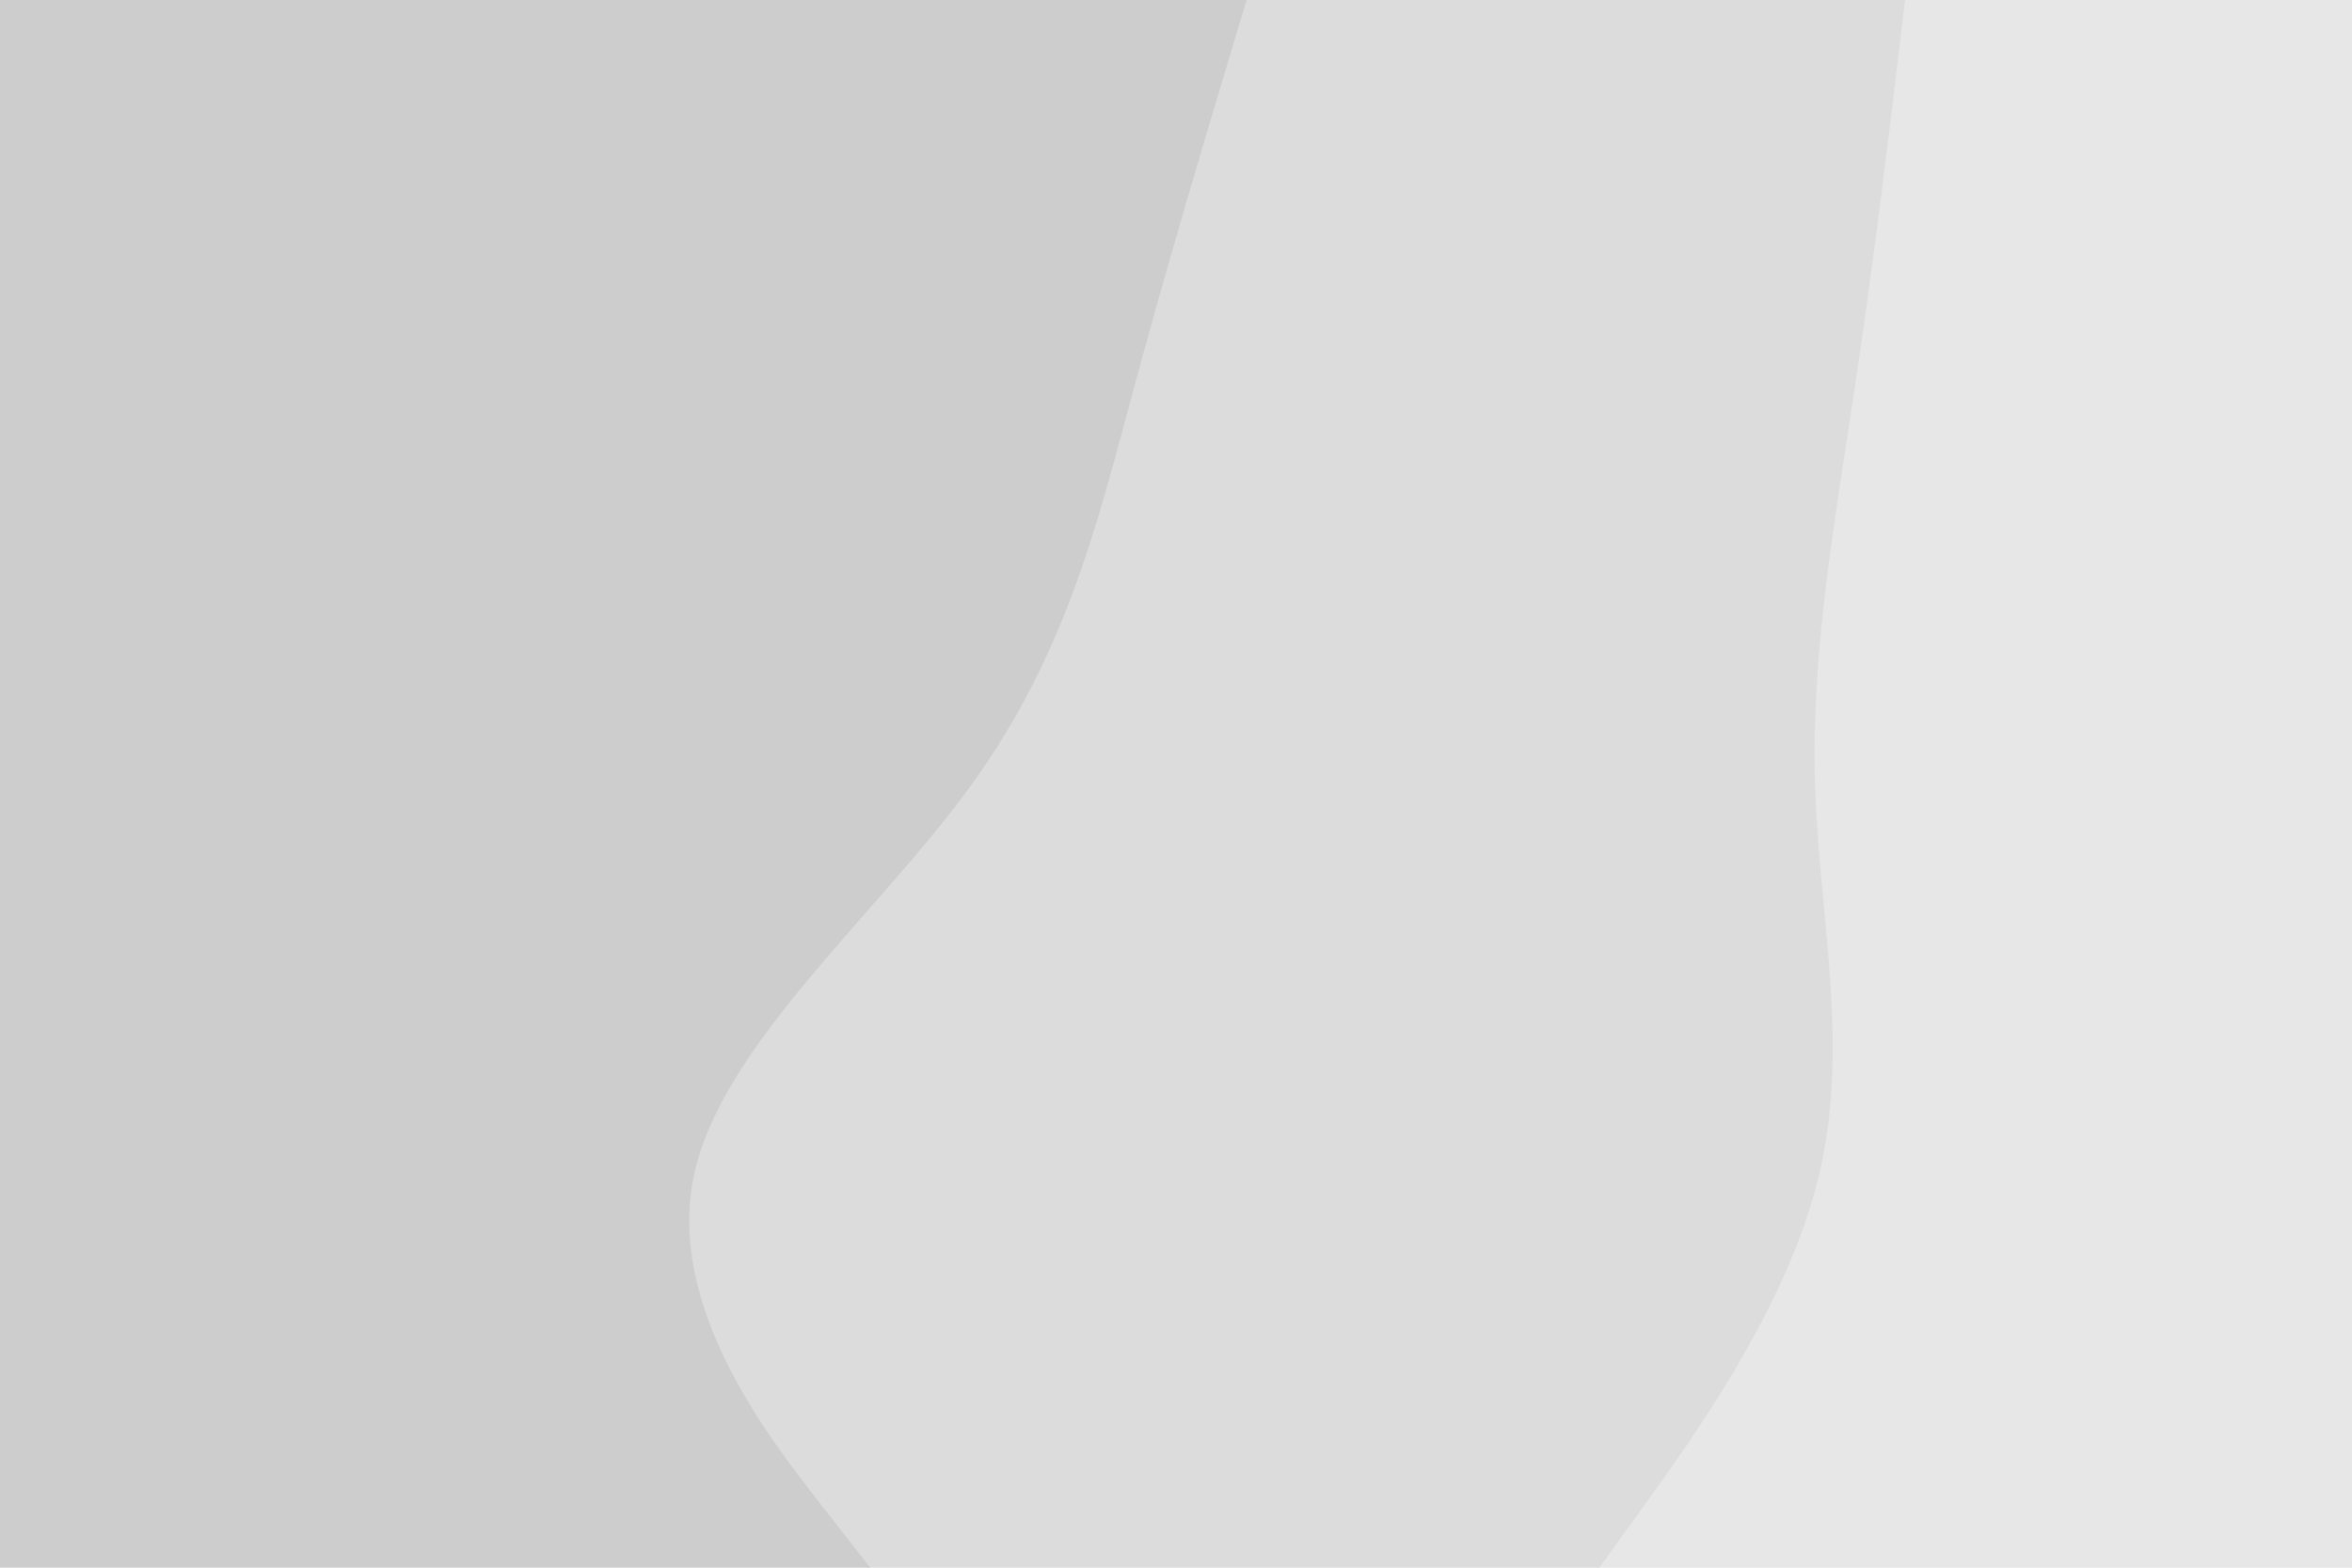 <svg id="visual" viewBox="0 0 900 600" width="900" height="600" xmlns="http://www.w3.org/2000/svg" xmlns:xlink="http://www.w3.org/1999/xlink" version="1.1"><path d="M611 600L629 575C647 550 683 500 695 450C707 400 695 350 693.5 300C692 250 701 200 708.5 150C716 100 722 50 725 25L728 0L900 0L900 25C900 50 900 100 900 150C900 200 900 250 900 300C900 350 900 400 900 450C900 500 900 550 900 575L900 600Z" fill="#e8e7e7"></path><path d="M332 600L312.5 575C293 550 254 500 264.5 450C275 400 335 350 371 300C407 250 419 200 432.5 150C446 100 461 50 468.5 25L476 0L729 0L726 25C723 50 717 100 709.5 150C702 200 693 250 694.5 300C696 350 708 400 696 450C684 500 648 550 630 575L612 600Z" fill="#dddcdc"></path><path d="M0 600L0 575C0 550 0 500 0 450C0 400 0 350 0 300C0 250 0 200 0 150C0 100 0 50 0 25L0 0L477 0L469.5 25C462 50 447 100 433.5 150C420 200 408 250 372 300C336 350 276 400 265.5 450C255 500 294 550 313.5 575L333 600Z" fill="#cecdcd"></path></svg>
